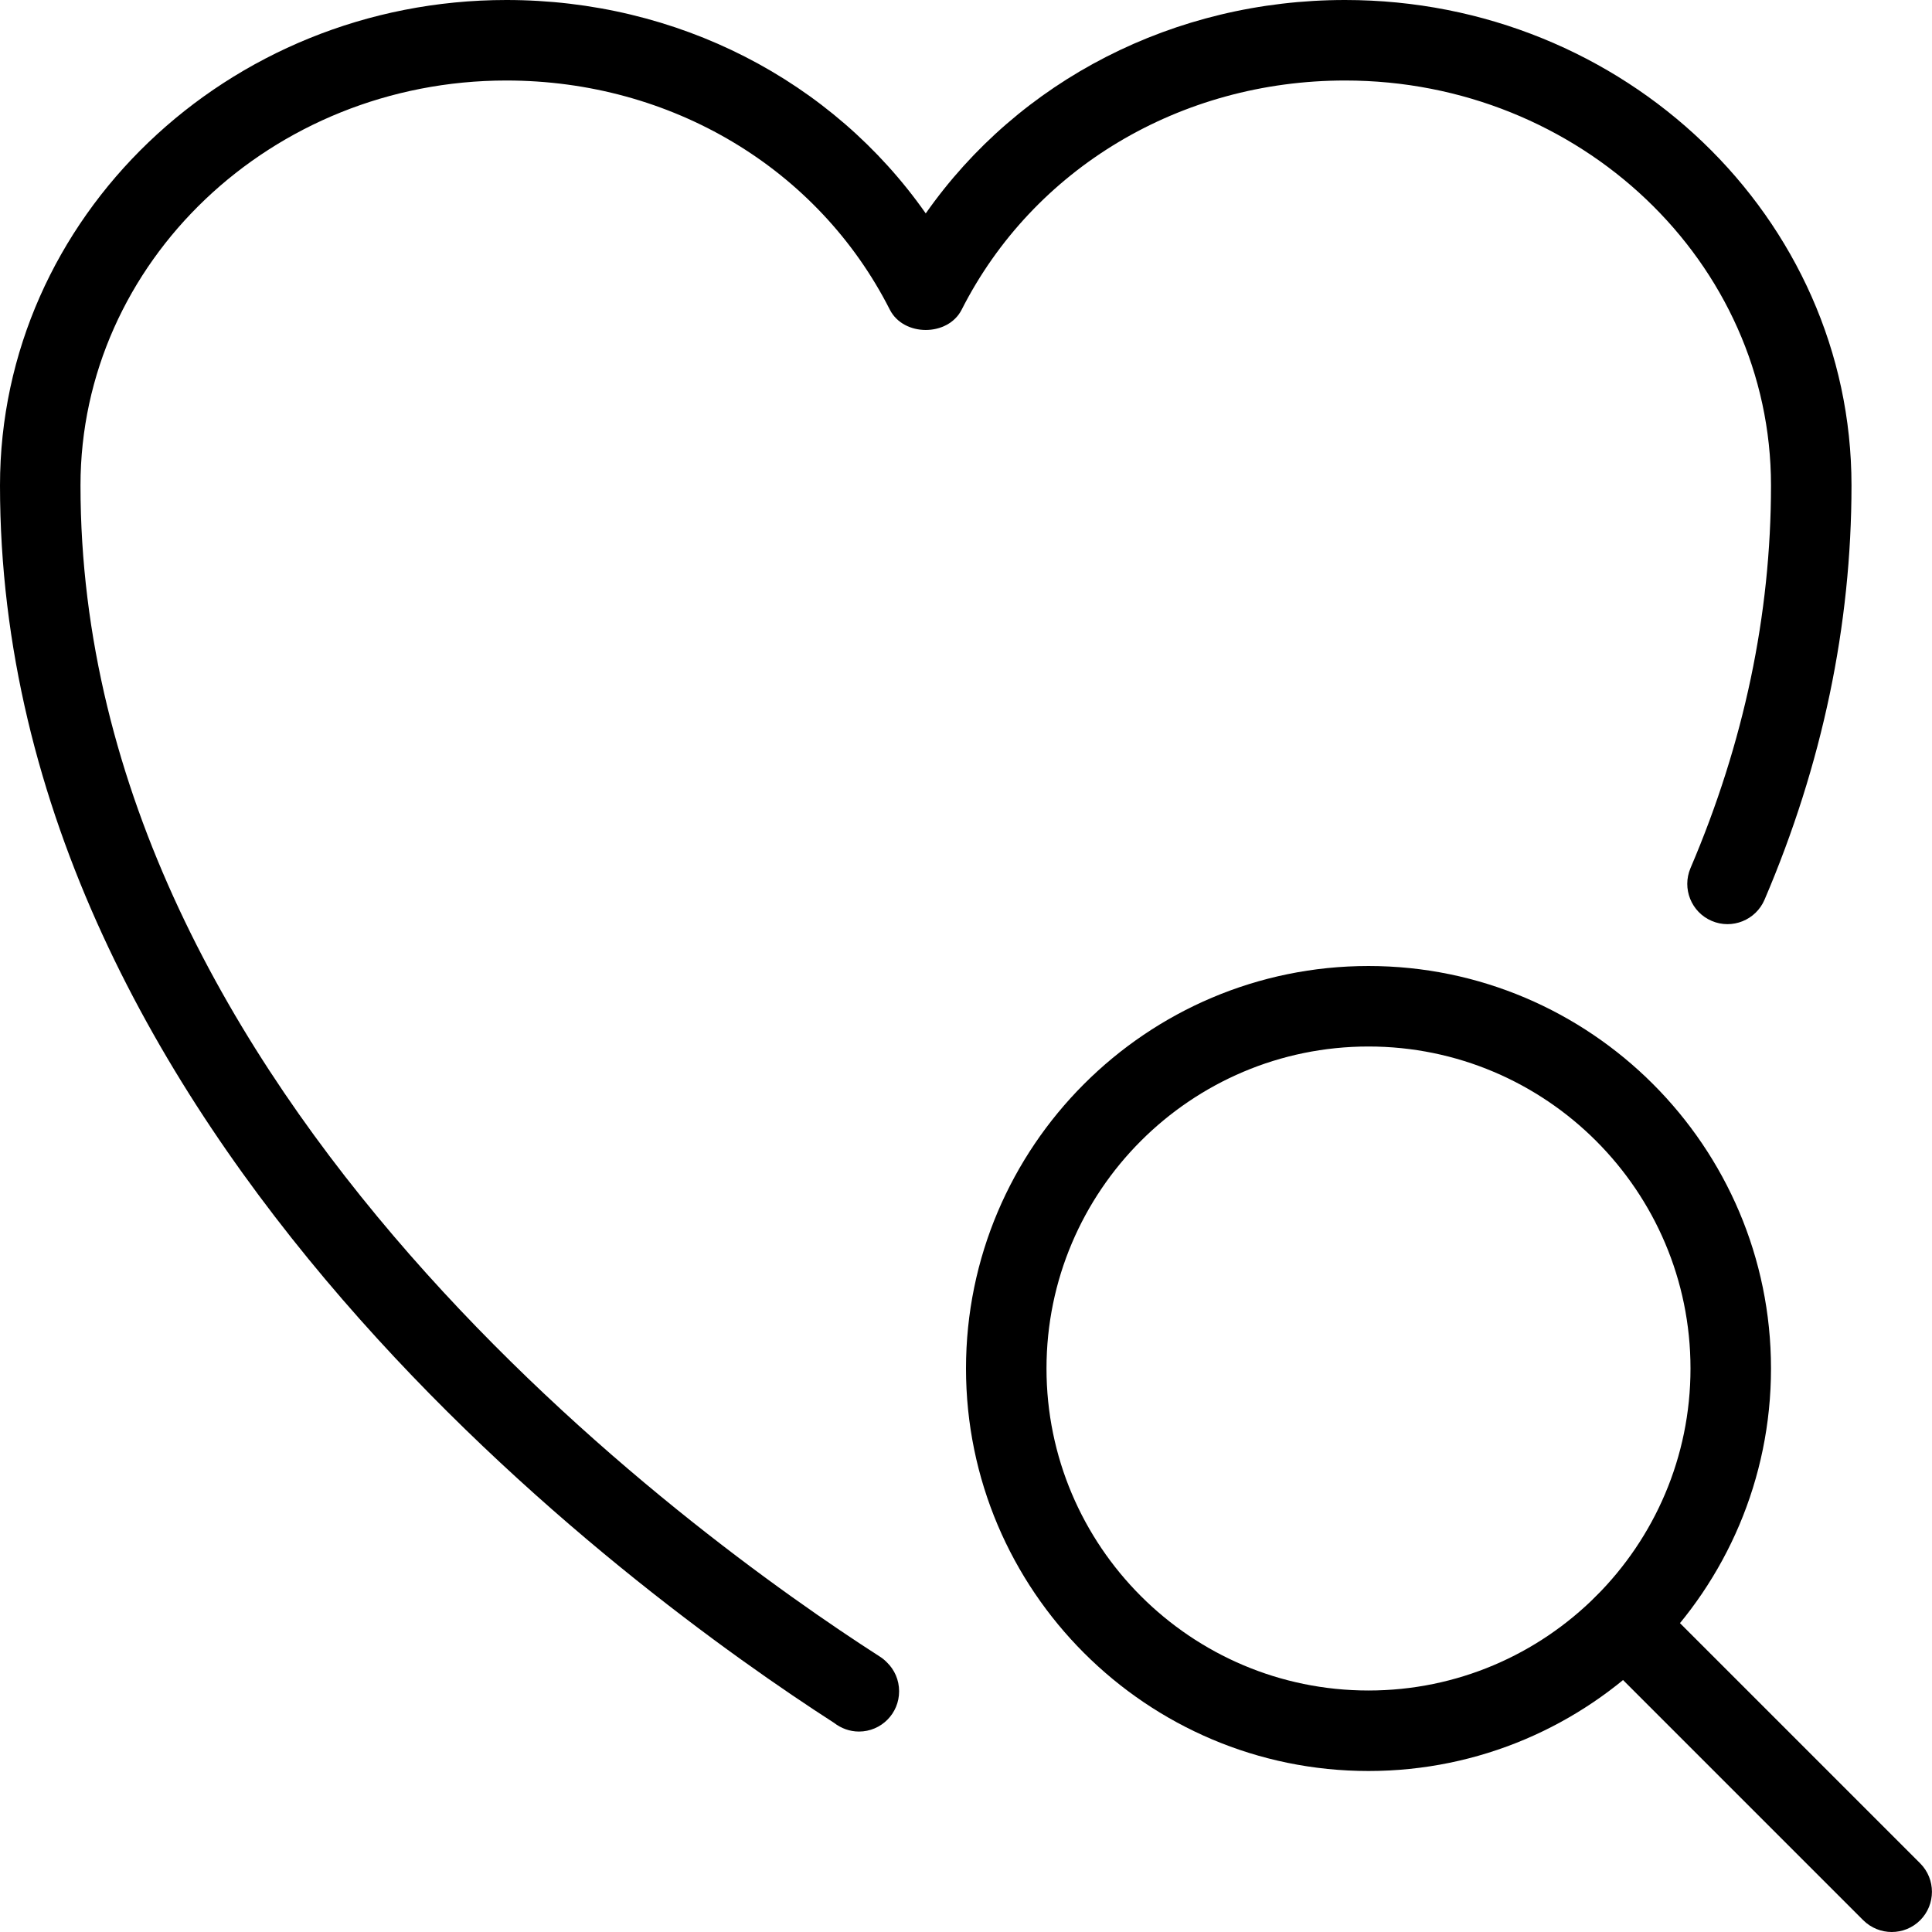 <svg id="_x31__px" width="512" height="512" version="1.1" viewBox="0 0 24 24" xmlns="http://www.w3.org/2000/svg">
 <path d="m10.67 21.51c-.115 0-.223-.041-.309-.108-2.471-1.591-10.361-7.313-10.361-15.372 0-3.325 2.822-6.03 6.29-6.03 2.124 0 4.05.997 5.21 2.651 1.16-1.654 3.086-2.651 5.21-2.651 3.468 0 6.29 2.705 6.29 6.03 0 1.738-.363 3.47-1.08 5.146-.109.255-.404.372-.656.264-.254-.108-.372-.402-.264-.656.664-1.553 1-3.151 1-4.754 0-2.773-2.373-5.03-5.29-5.03-2.047 0-3.873 1.091-4.764 2.847-.171.336-.721.336-.892 0-.891-1.756-2.717-2.847-4.764-2.847-2.917 0-5.29 2.257-5.29 5.03 0 7.583 7.601 13.053 9.93 14.549.033.021.062.045.088.072.094.091.151.218.151.358.001.277-.223.501-.499.501z"/>
 <path d="m17 22c-2.757 0-5-2.243-5-5s2.243-5 5-5 5 2.243 5 5-2.243 5-5 5zm0-9c-2.206 0-4 1.794-4 4s1.794 4 4 4 4-1.794 4-4-1.794-4-4-4z"/>
 <path d="m23.5 24c-.128 0-.256-.049-.354-.146l-3.318-3.318c-.195-.195-.195-.512 0-.707s.512-.195.707 0l3.318 3.318c.195.195.195.512 0 .707-.097.097-.225.146-.353.146z"/>
</svg>
